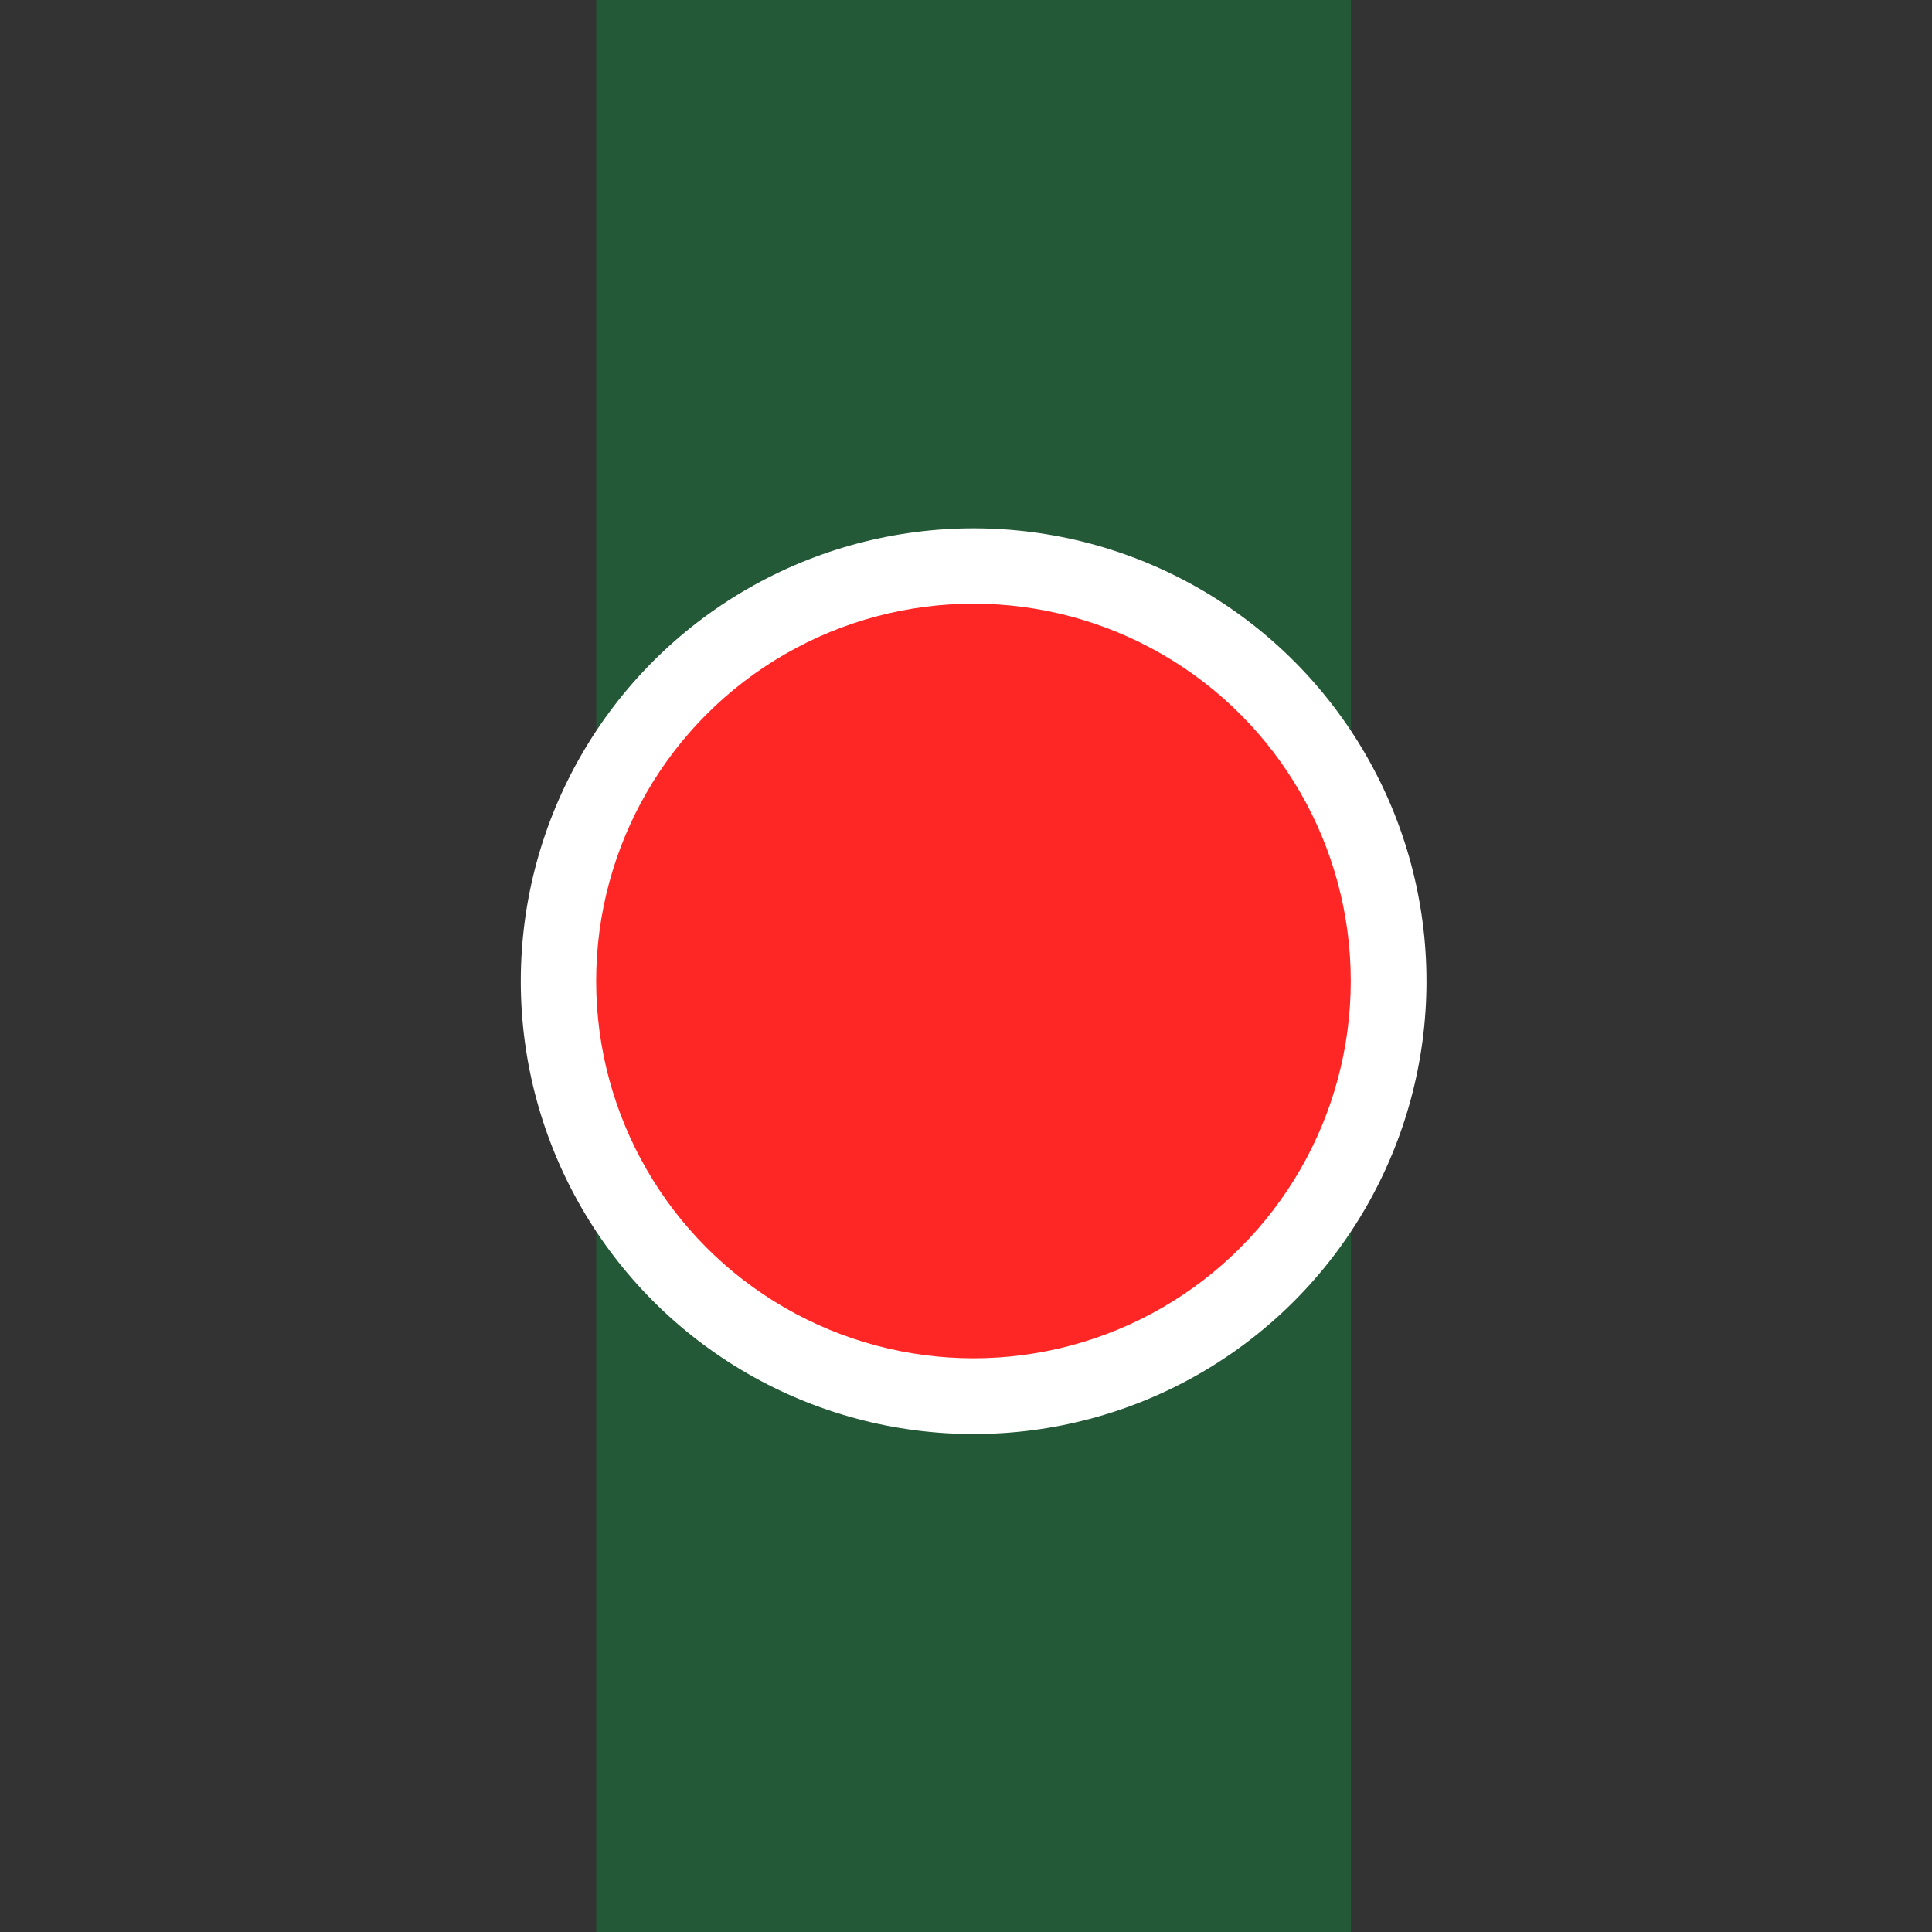 <?xml version="1.0" encoding="UTF-8" standalone="no"?>
<!DOCTYPE svg PUBLIC "-//W3C//DTD SVG 1.1//EN" "http://www.w3.org/Graphics/SVG/1.1/DTD/svg11.dtd">
<svg width="100%" height="100%" viewBox="0 0 128 128" version="1.1" xmlns="http://www.w3.org/2000/svg" xmlns:xlink="http://www.w3.org/1999/xlink" xml:space="preserve" xmlns:serif="http://www.serif.com/" style="fill-rule:evenodd;clip-rule:evenodd;stroke-linejoin:round;stroke-miterlimit:1.414;">
    <rect x="0" y="0" width="128" height="128" fill="#333333" stroke="none"/>
    <g transform="matrix(1,0,0,1,-959,-155)">
        <g id="Middle-Hi" serif:id="Middle Hi" transform="matrix(1,0,0,1,959,155)">
            <rect x="0" y="0" width="128" height="128" style="fill:none;"/>
            <g transform="matrix(0.685,0,0,1,22.377,-128)">
                <rect x="25" y="128" width="73" height="128" style="fill:rgb(0,178,65);fill-opacity:0.3;"/>
            </g>
            <g transform="matrix(1.091,0,0,1.091,-0.409,-8.636)">
                <circle cx="59.5" cy="67.5" r="27.5" style="fill:white;"/>
            </g>
            <g transform="matrix(0.909,0,0,0.909,10.409,3.636)">
                <circle cx="59.5" cy="67.5" r="27.5" style="fill:rgb(255,39,37);"/>
            </g>
        </g>
    </g>
</svg>
